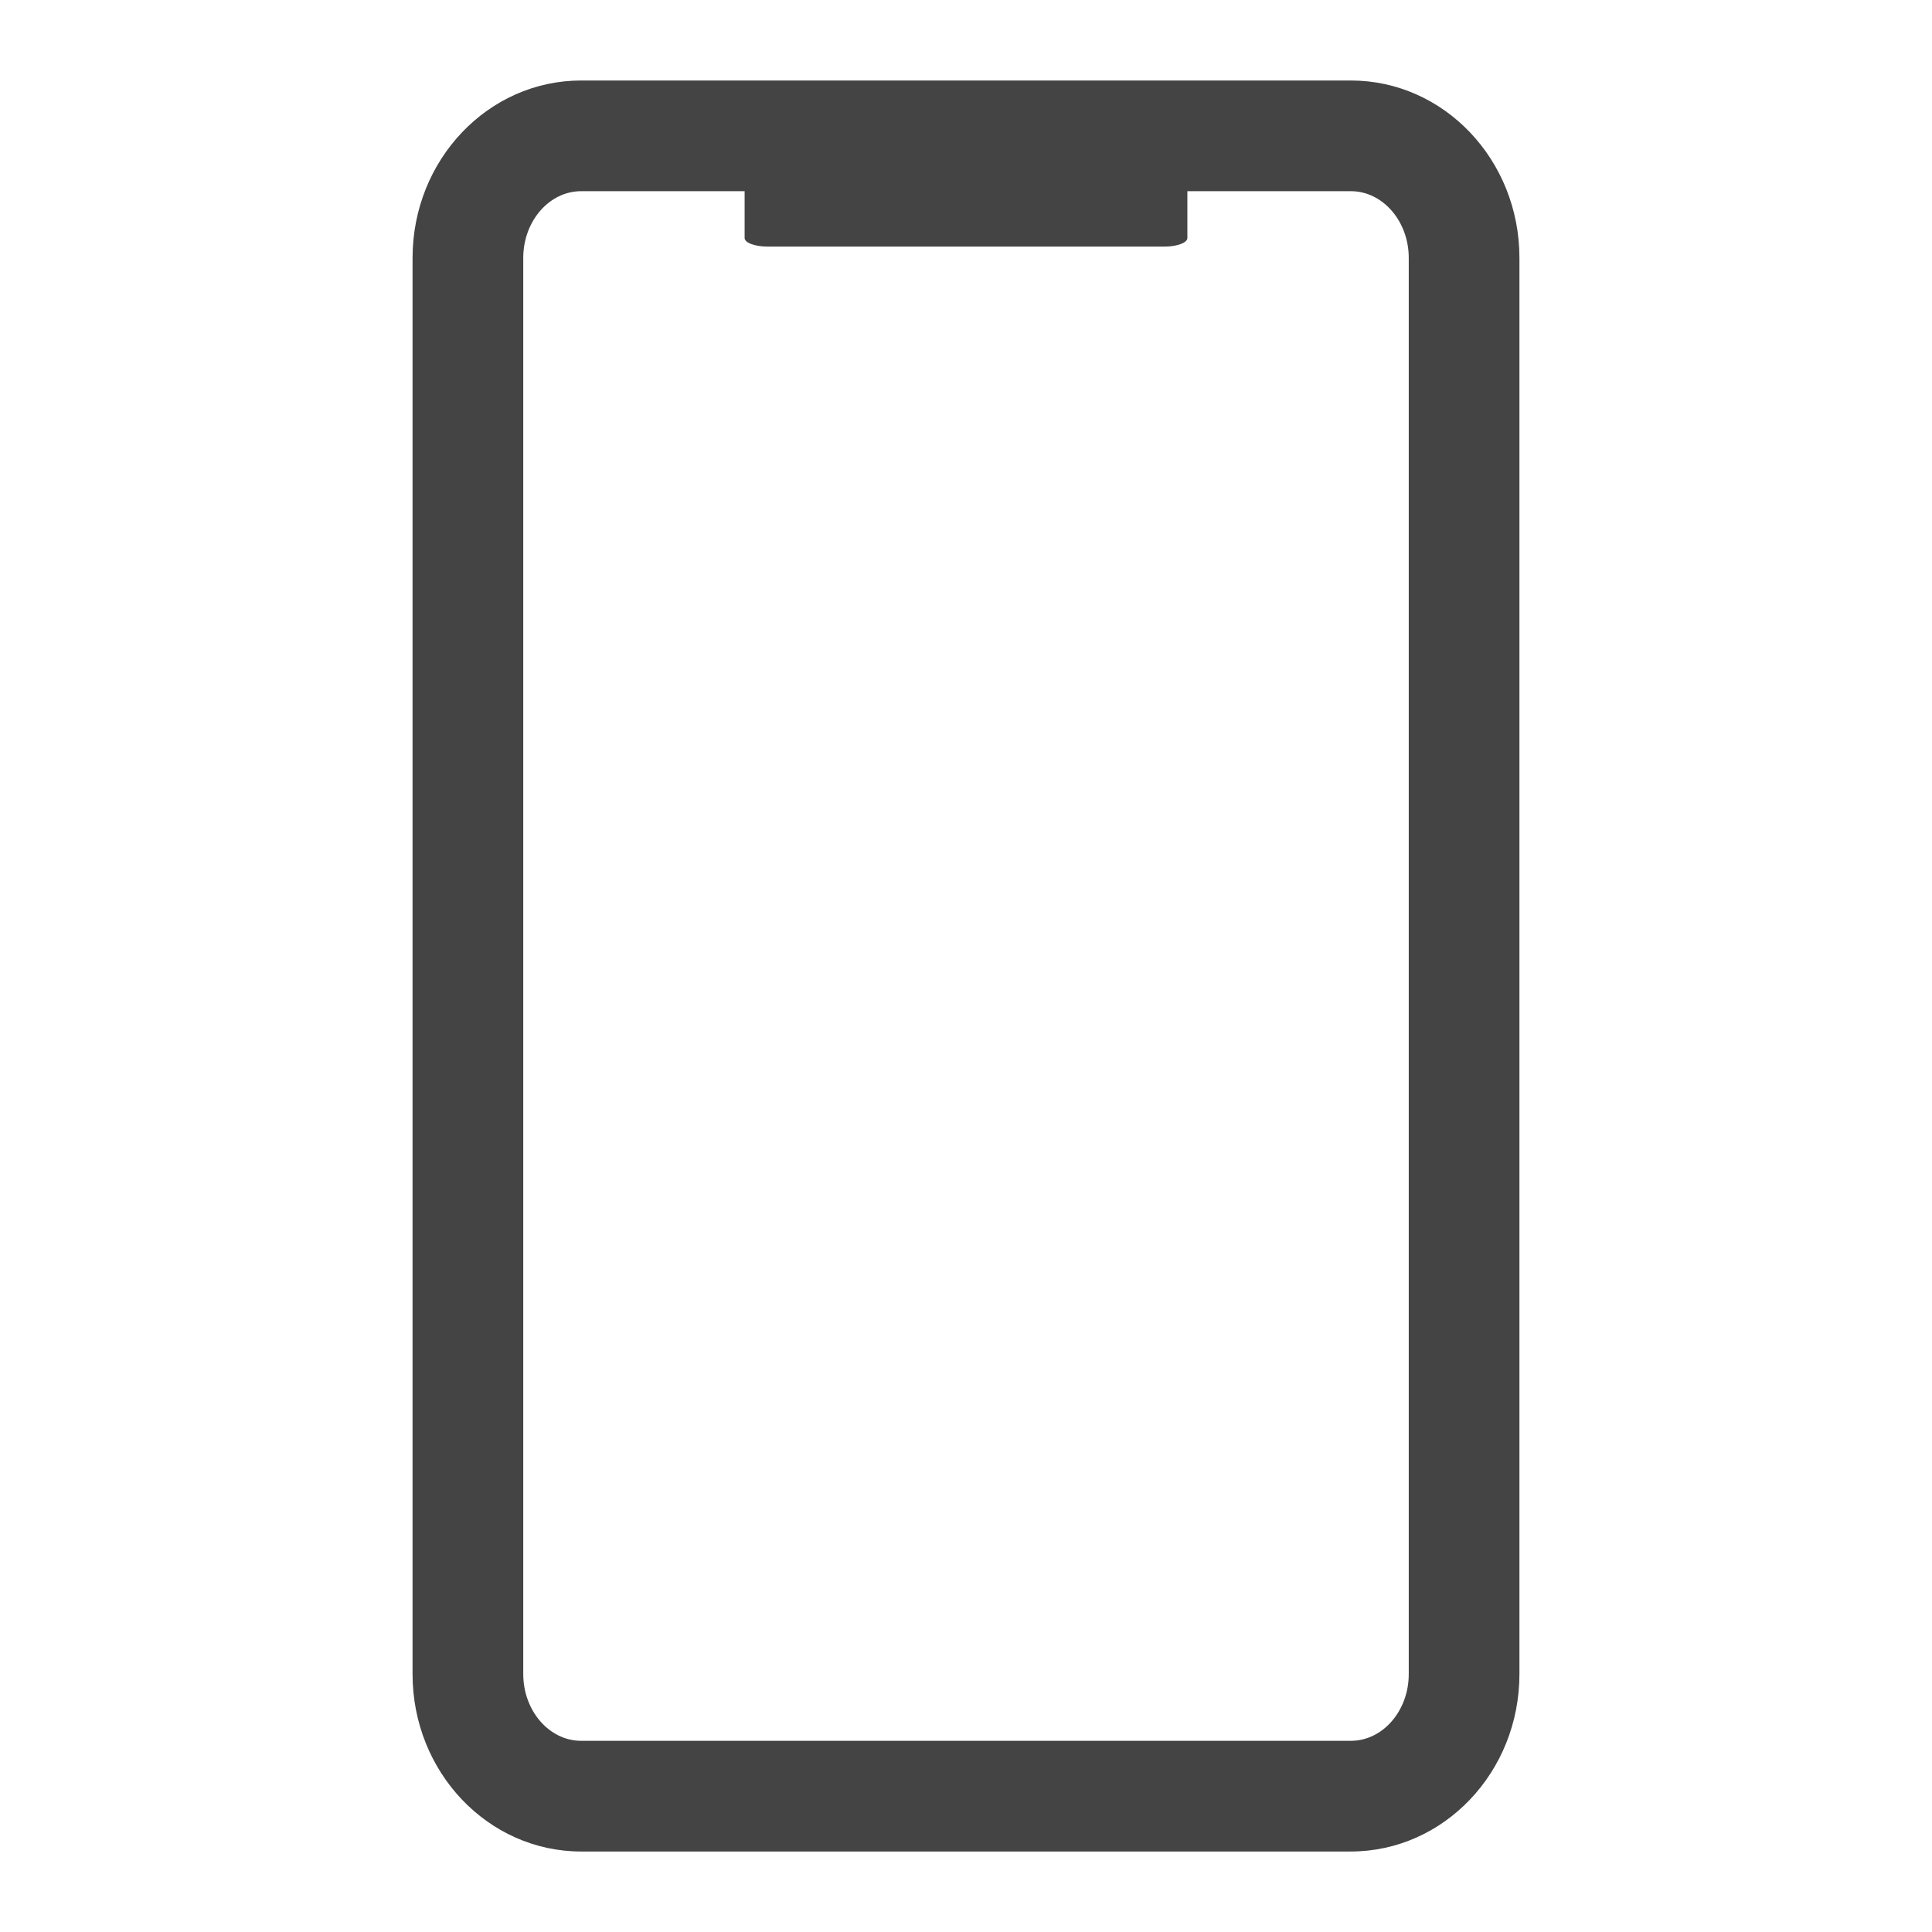 <!-- Generated by IcoMoon.io -->
<svg version="1.1" xmlns="http://www.w3.org/2000/svg" width="24" height="24" viewBox="0 0 24 24">
<title>mobile</title>
<path fill="#444" d="M16.781 1h-9.562c-1.155 0-2.094 0.985-2.094 2.204v17.593c0 1.218 0.939 2.203 2.094 2.203h9.56c1.156 0 2.096-0.985 2.096-2.204v-17.592c0-1.22-0.939-2.204-2.094-2.204zM17.5 20.796c0 0.457-0.323 0.829-0.719 0.829h-9.562c-0.396 0-0.719-0.373-0.719-0.829v-17.592c0-0.457 0.323-0.829 0.719-0.829h2.031v0.582c0 0.059 0.128 0.106 0.285 0.106h4.932c0.155 0 0.283-0.047 0.283-0.106v-0.582h2.031c0.396 0 0.719 0.373 0.719 0.829v17.592z"></path>
</svg>
